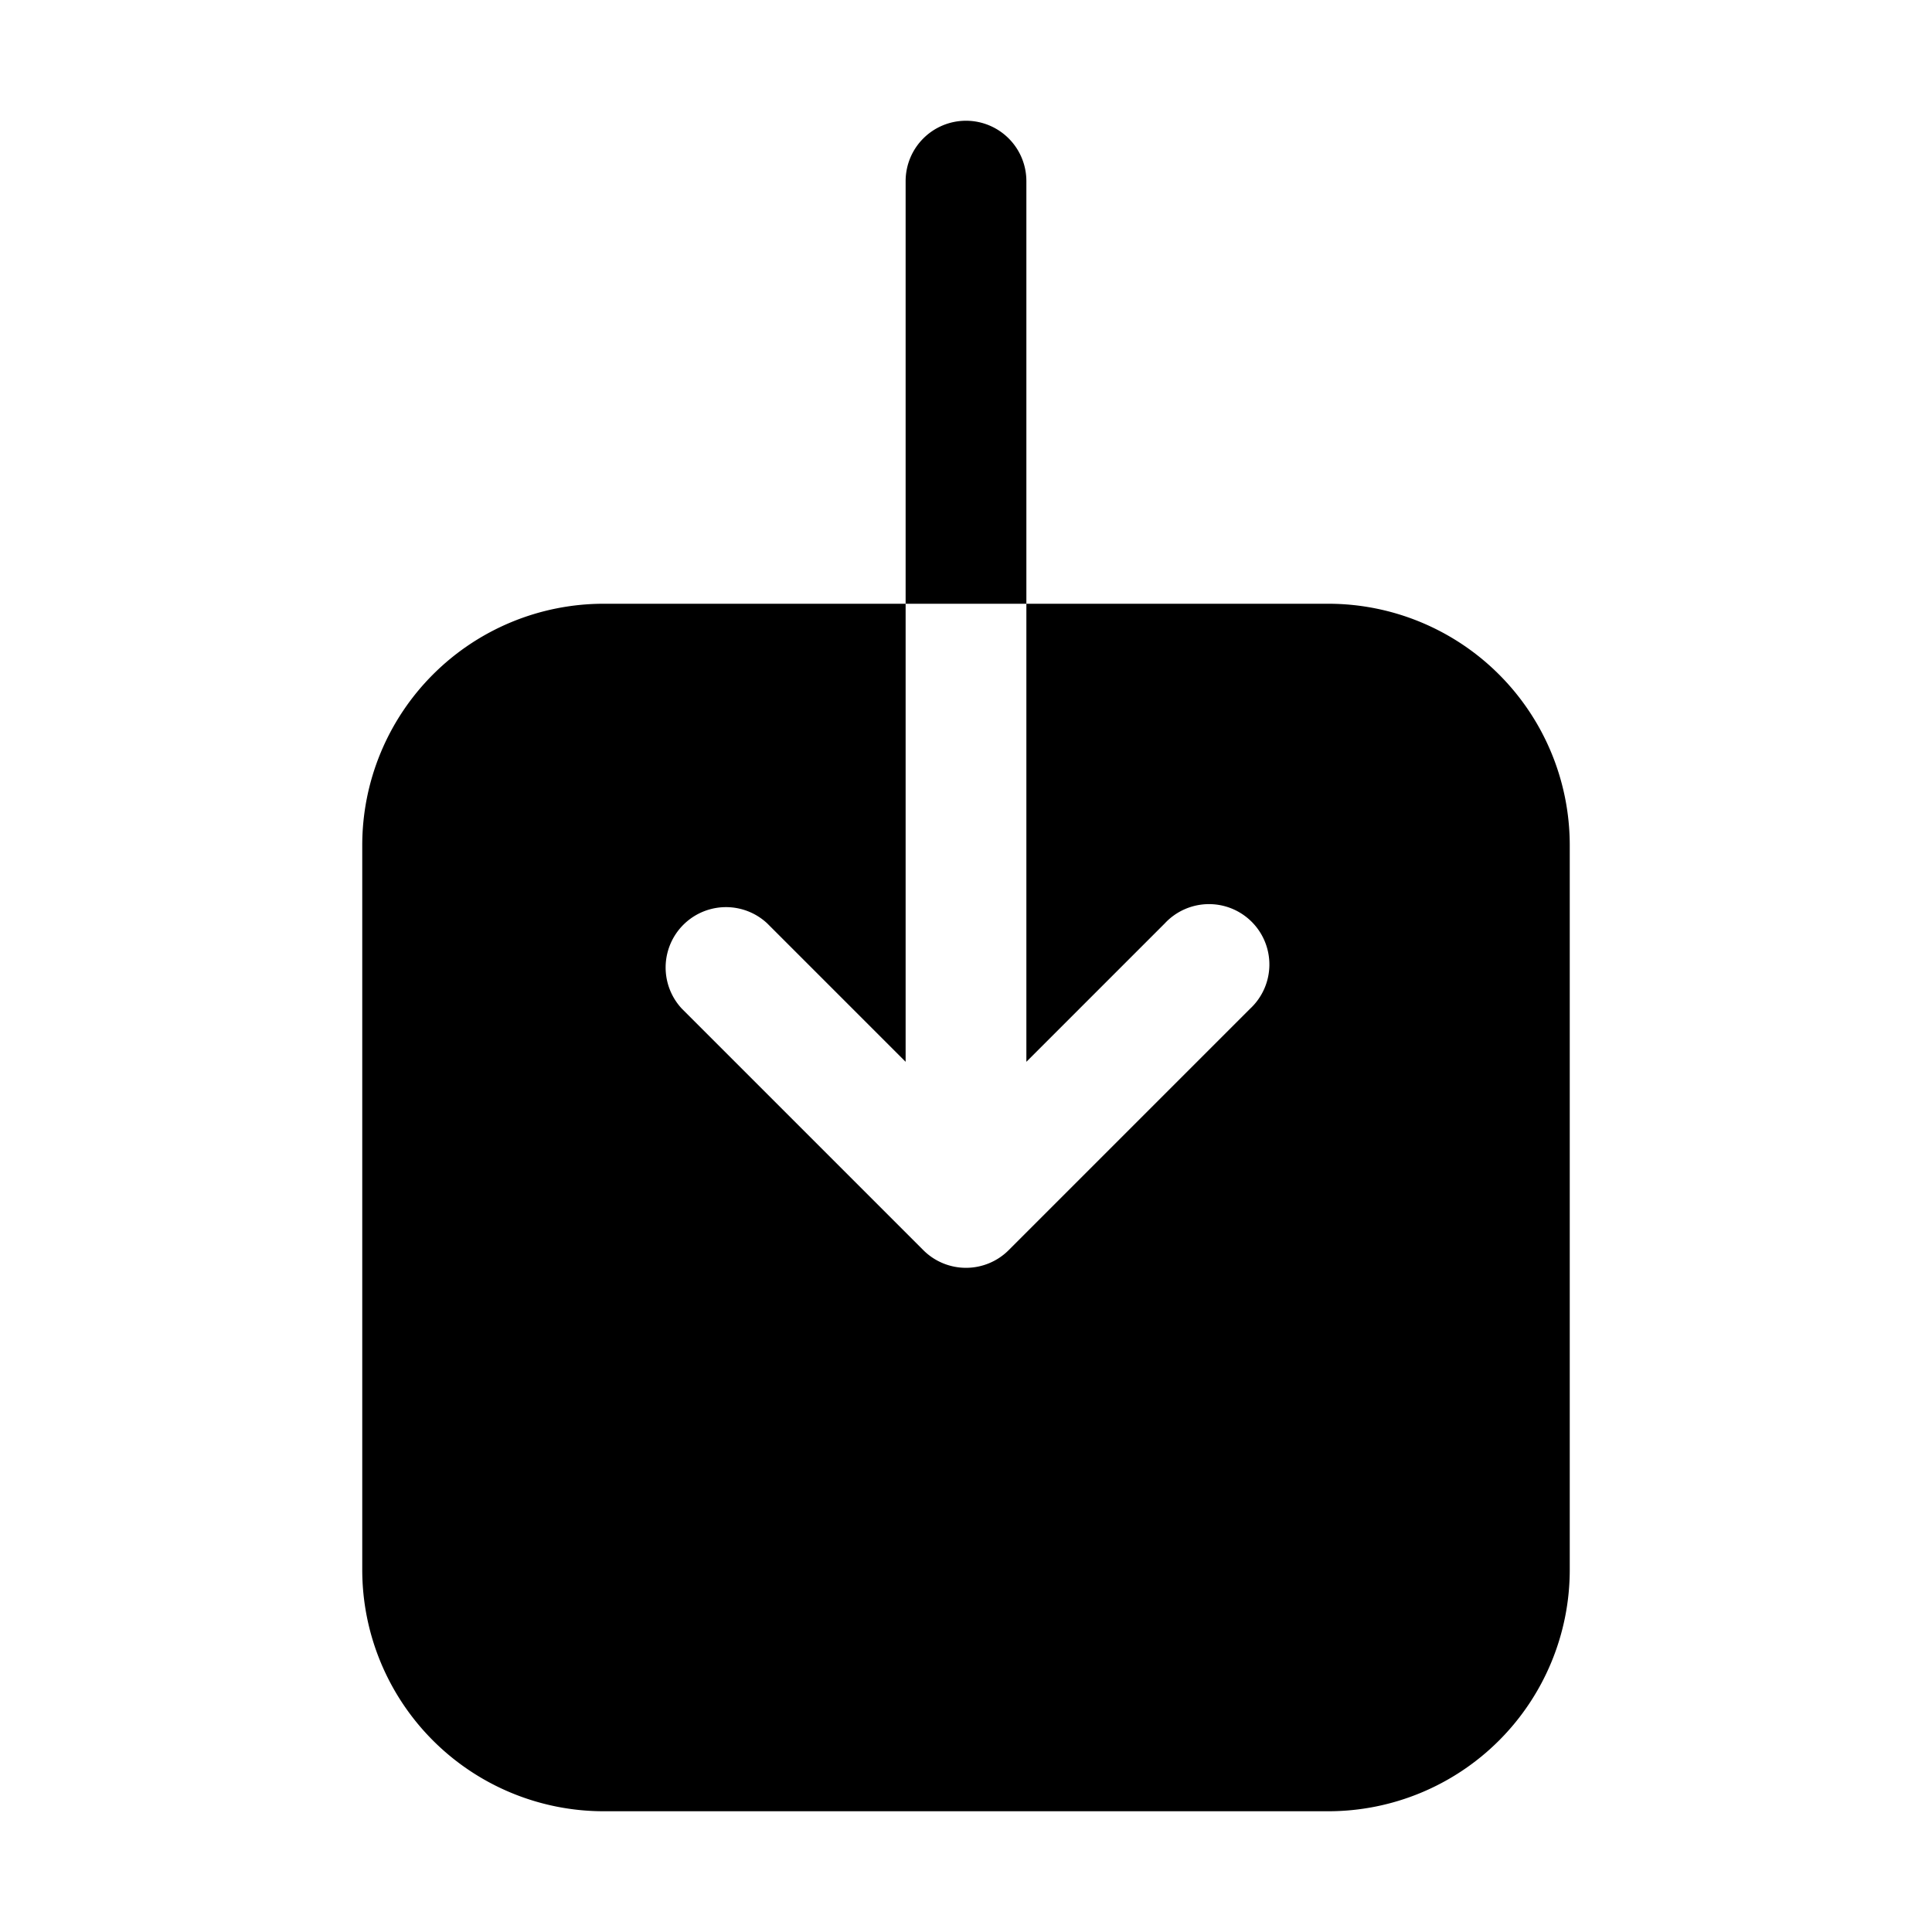 <svg xmlns="http://www.w3.org/2000/svg" width="100%" height="100%" viewBox="0 0 24 24" fill="currentColor"><path d="M12 1.5a.75.75 0 01.75.75V7.5h-1.5V2.25A.75.75 0 0112 1.5zm-.75 6v5.69l-1.72-1.72a.75.75 0 00-1.06 1.06l3 3a.75.75 0 001.06 0l3-3a.75.75 0 10-1.06-1.06l-1.72 1.72V7.5h3.75a3 3 0 013 3v9a3 3 0 01-3 3h-9a3 3 0 01-3-3v-9a3 3 0 013-3h3.75z"/></svg>